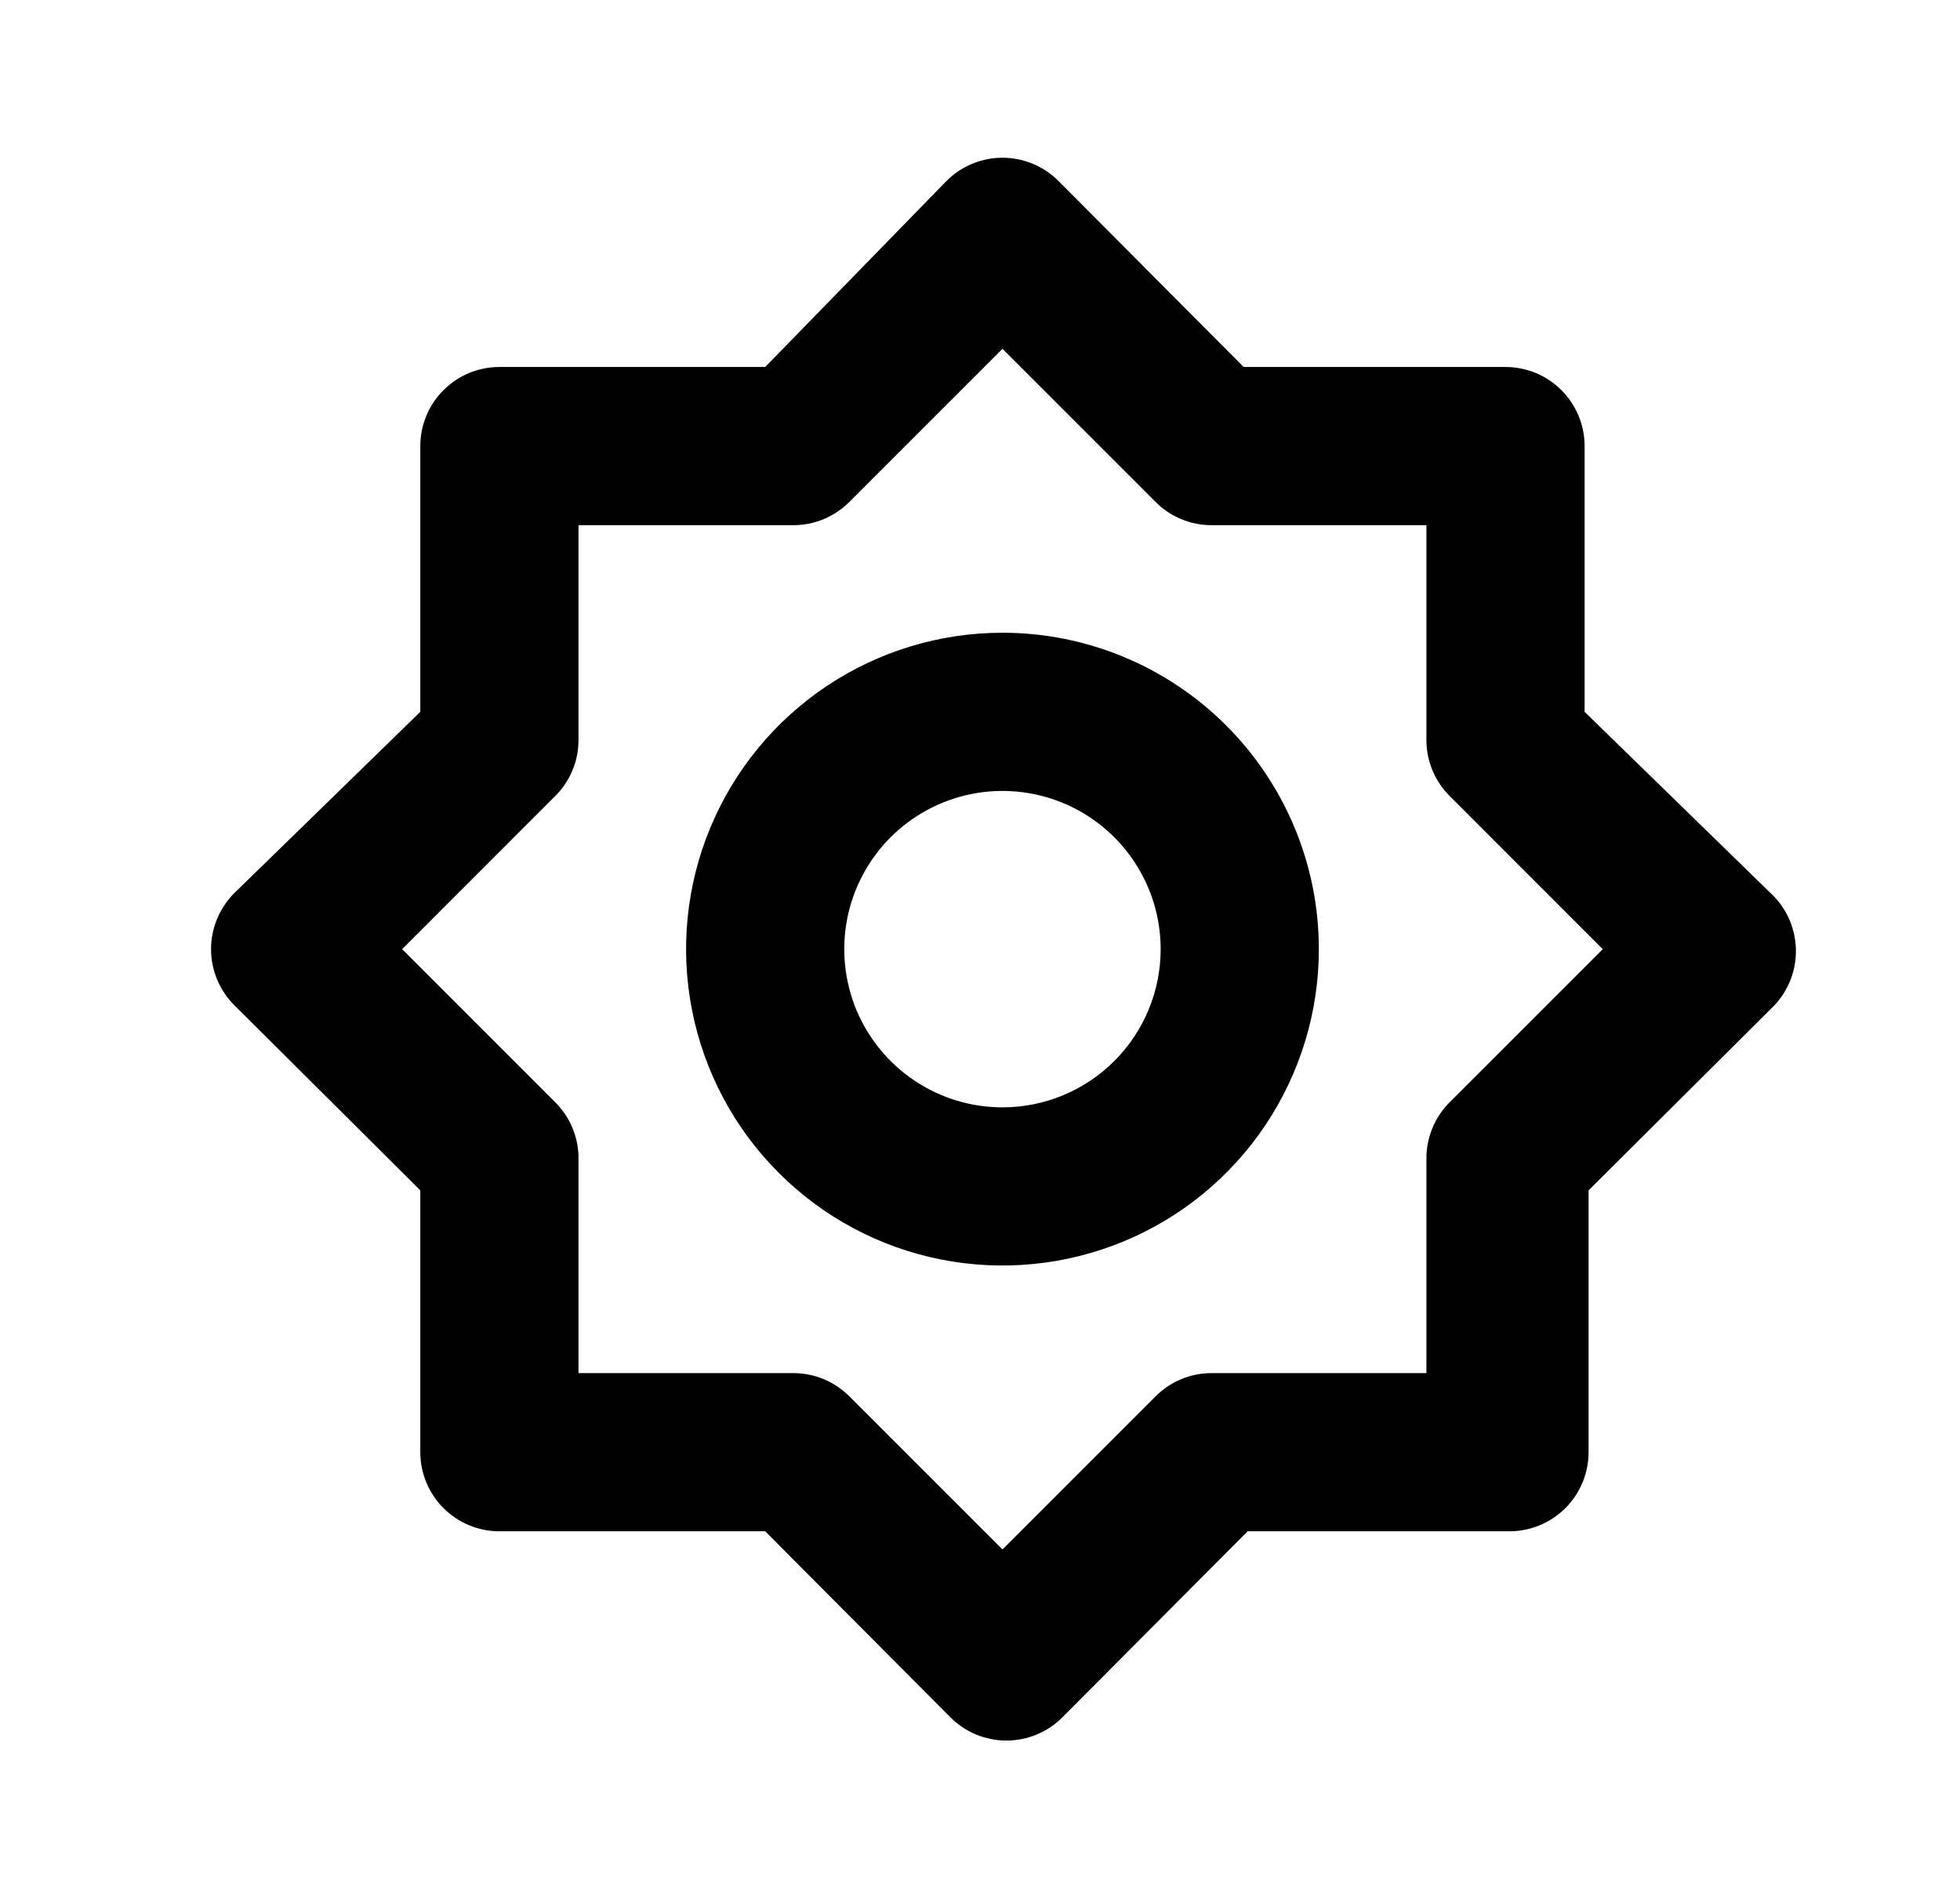 <svg width="34" height="33" viewBox="0 0 34 33" fill="none" xmlns="http://www.w3.org/2000/svg">
<g id="u:bright">
<path id="Vector" d="M17.39 10.976C16.304 10.976 15.243 11.298 14.341 11.901C13.438 12.504 12.735 13.361 12.319 14.364C11.904 15.367 11.795 16.471 12.007 17.535C12.219 18.6 12.741 19.578 13.509 20.345C14.276 21.113 15.254 21.636 16.319 21.847C17.384 22.059 18.487 21.95 19.49 21.535C20.493 21.12 21.35 20.416 21.953 19.514C22.556 18.611 22.878 17.55 22.878 16.465C22.878 15.009 22.3 13.613 21.27 12.584C20.241 11.555 18.845 10.976 17.39 10.976ZM17.39 19.209C16.847 19.209 16.316 19.048 15.865 18.746C15.414 18.445 15.062 18.016 14.854 17.515C14.647 17.013 14.592 16.462 14.698 15.929C14.804 15.397 15.066 14.908 15.449 14.524C15.833 14.14 16.322 13.879 16.854 13.773C17.387 13.667 17.938 13.722 18.44 13.929C18.941 14.137 19.37 14.489 19.671 14.94C19.973 15.391 20.134 15.922 20.134 16.465C20.134 17.192 19.845 17.89 19.33 18.405C18.815 18.92 18.117 19.209 17.39 19.209ZM30.712 15.49L27.488 12.348V7.738C27.488 7.374 27.343 7.025 27.086 6.768C26.829 6.511 26.48 6.366 26.116 6.366H21.574L18.364 3.142C18.236 3.013 18.084 2.911 17.917 2.842C17.75 2.772 17.571 2.736 17.39 2.736C17.209 2.736 17.029 2.772 16.862 2.842C16.695 2.911 16.543 3.013 16.416 3.142L13.274 6.366H8.663C8.299 6.366 7.95 6.511 7.693 6.768C7.436 7.025 7.291 7.374 7.291 7.738V12.348L4.067 15.49C3.938 15.618 3.836 15.77 3.767 15.937C3.697 16.104 3.661 16.284 3.661 16.465C3.661 16.646 3.697 16.825 3.767 16.992C3.836 17.16 3.938 17.311 4.067 17.439L7.291 20.649V25.191C7.291 25.555 7.436 25.904 7.693 26.161C7.95 26.418 8.299 26.563 8.663 26.563H13.274L16.484 29.787C16.612 29.916 16.763 30.018 16.931 30.088C17.098 30.157 17.277 30.193 17.458 30.193C17.639 30.193 17.819 30.157 17.986 30.088C18.153 30.018 18.305 29.916 18.432 29.787L21.643 26.563H26.184C26.548 26.563 26.897 26.418 27.155 26.161C27.412 25.904 27.557 25.555 27.557 25.191V20.649L30.781 17.439C30.905 17.307 31.002 17.151 31.066 16.982C31.13 16.812 31.159 16.631 31.153 16.45C31.146 16.269 31.104 16.091 31.029 15.926C30.953 15.761 30.846 15.613 30.712 15.49ZM25.155 19.113C25.026 19.24 24.923 19.391 24.852 19.558C24.781 19.726 24.745 19.905 24.744 20.087V23.819H21.012C20.83 23.82 20.651 23.856 20.483 23.927C20.316 23.998 20.165 24.101 20.038 24.23L17.39 26.878L14.742 24.23C14.614 24.101 14.463 23.998 14.296 23.927C14.129 23.856 13.949 23.82 13.767 23.819H10.035V20.087C10.035 19.905 9.998 19.726 9.927 19.558C9.857 19.391 9.753 19.24 9.624 19.113L6.976 16.465L9.624 13.816C9.753 13.69 9.857 13.538 9.927 13.371C9.998 13.204 10.035 13.024 10.035 12.842V9.11H13.767C13.949 9.11 14.129 9.073 14.296 9.002C14.463 8.932 14.614 8.828 14.742 8.699L17.39 6.051L20.038 8.699C20.165 8.828 20.316 8.932 20.483 9.002C20.651 9.073 20.83 9.11 21.012 9.11H24.744V12.842C24.745 13.024 24.781 13.204 24.852 13.371C24.923 13.538 25.026 13.69 25.155 13.816L27.803 16.465L25.155 19.113Z" fill="black"/>
</g>
</svg>
